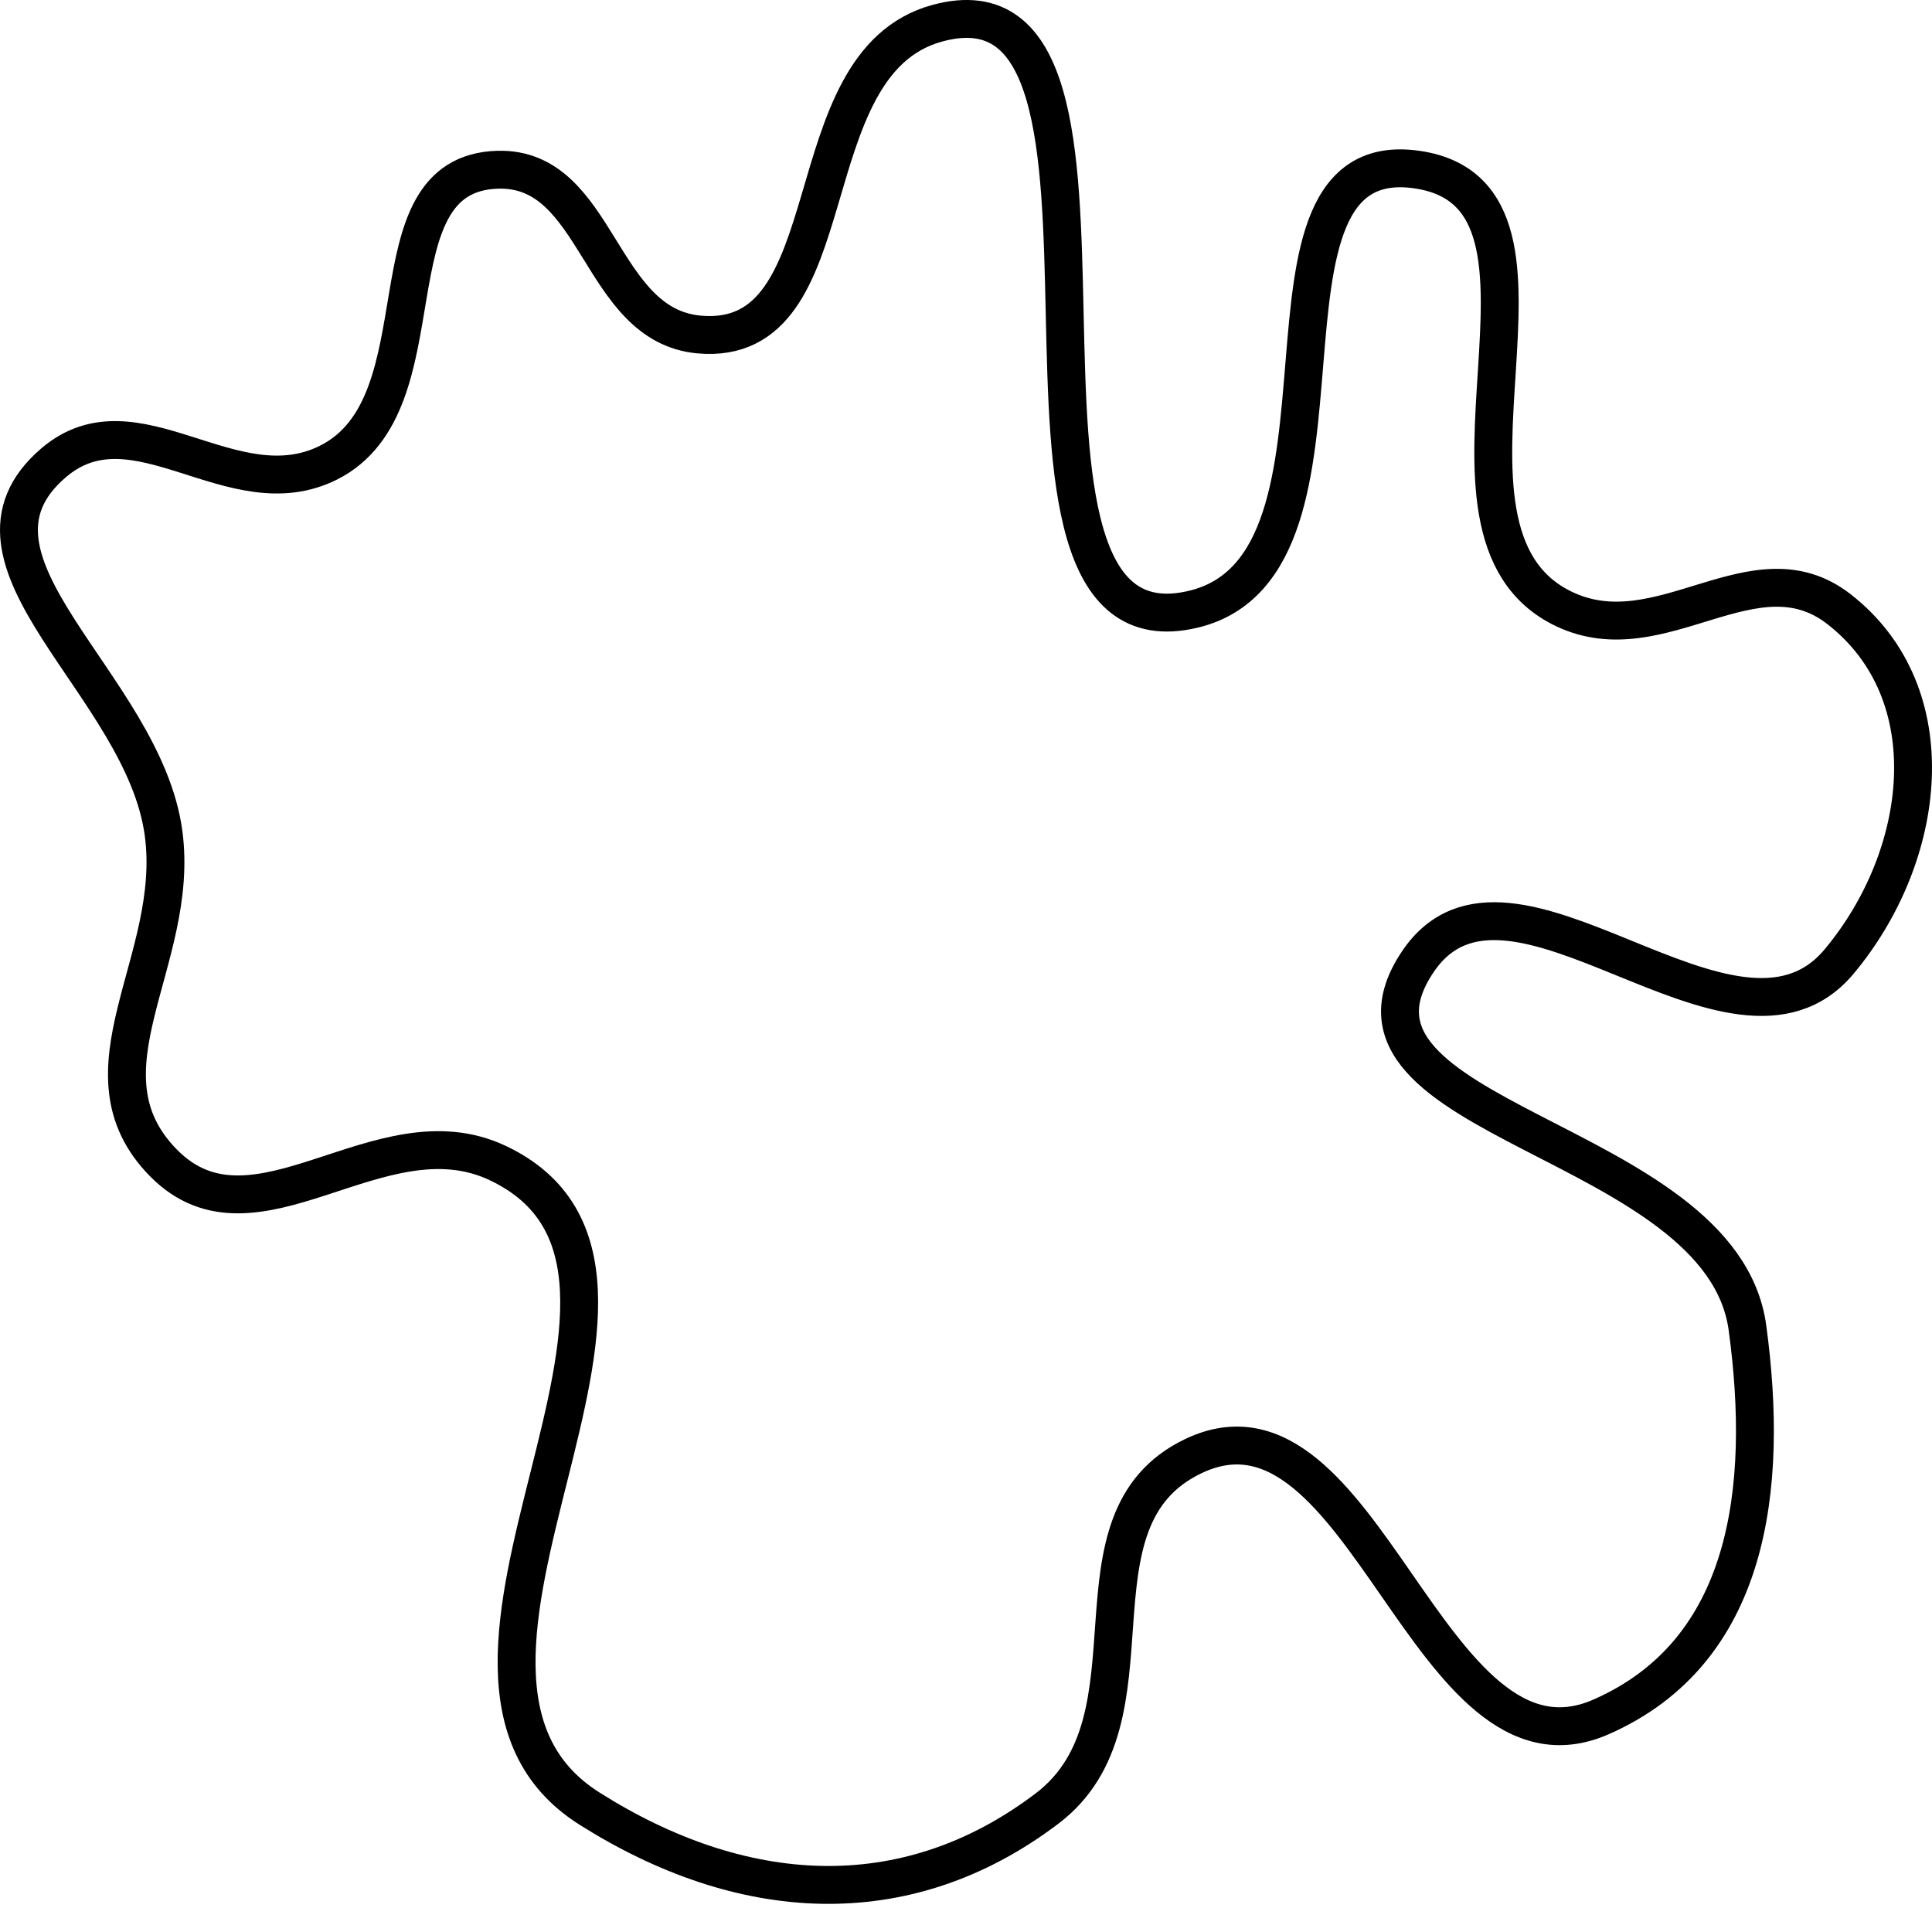 <svg width="408" height="403" viewBox="0 0 408 403" fill="none" xmlns="http://www.w3.org/2000/svg">
<path d="M221.123 381.926C246.205 362.904 223.623 320.997 252.058 307.489C288.098 290.369 301.561 378.632 338.095 362.592C369.491 348.808 373.642 314.398 369.03 280.422C363.564 240.158 276.719 236.78 299.426 203.085C318.837 174.283 366.072 229.719 388.364 203.085C407.021 180.793 411.294 146.516 388.364 128.648C370.496 114.725 350.832 138.345 330.361 128.648C295.836 112.294 337.199 41.56 299.426 35.844C259.194 29.755 291.617 119.123 252.058 128.648C200.778 140.995 248.803 -8.99 197.922 4.909C166.747 13.425 179.841 73.535 147.653 70.645C126.276 68.726 126.572 35.242 105.118 35.844C77.22 36.627 94.315 85.239 69.349 97.713C49.087 107.838 28.58 83.012 11.347 97.713C-12.917 118.412 30.336 144.403 34.548 176.017C38.138 202.96 15.46 226.268 34.548 245.62C53.9 265.241 80.209 233.827 105.118 245.62C153.711 268.626 79.021 353.176 124.452 381.926C156.353 402.114 191.043 404.739 221.123 381.926Z" stroke="black" stroke-width="8"/>
</svg>
